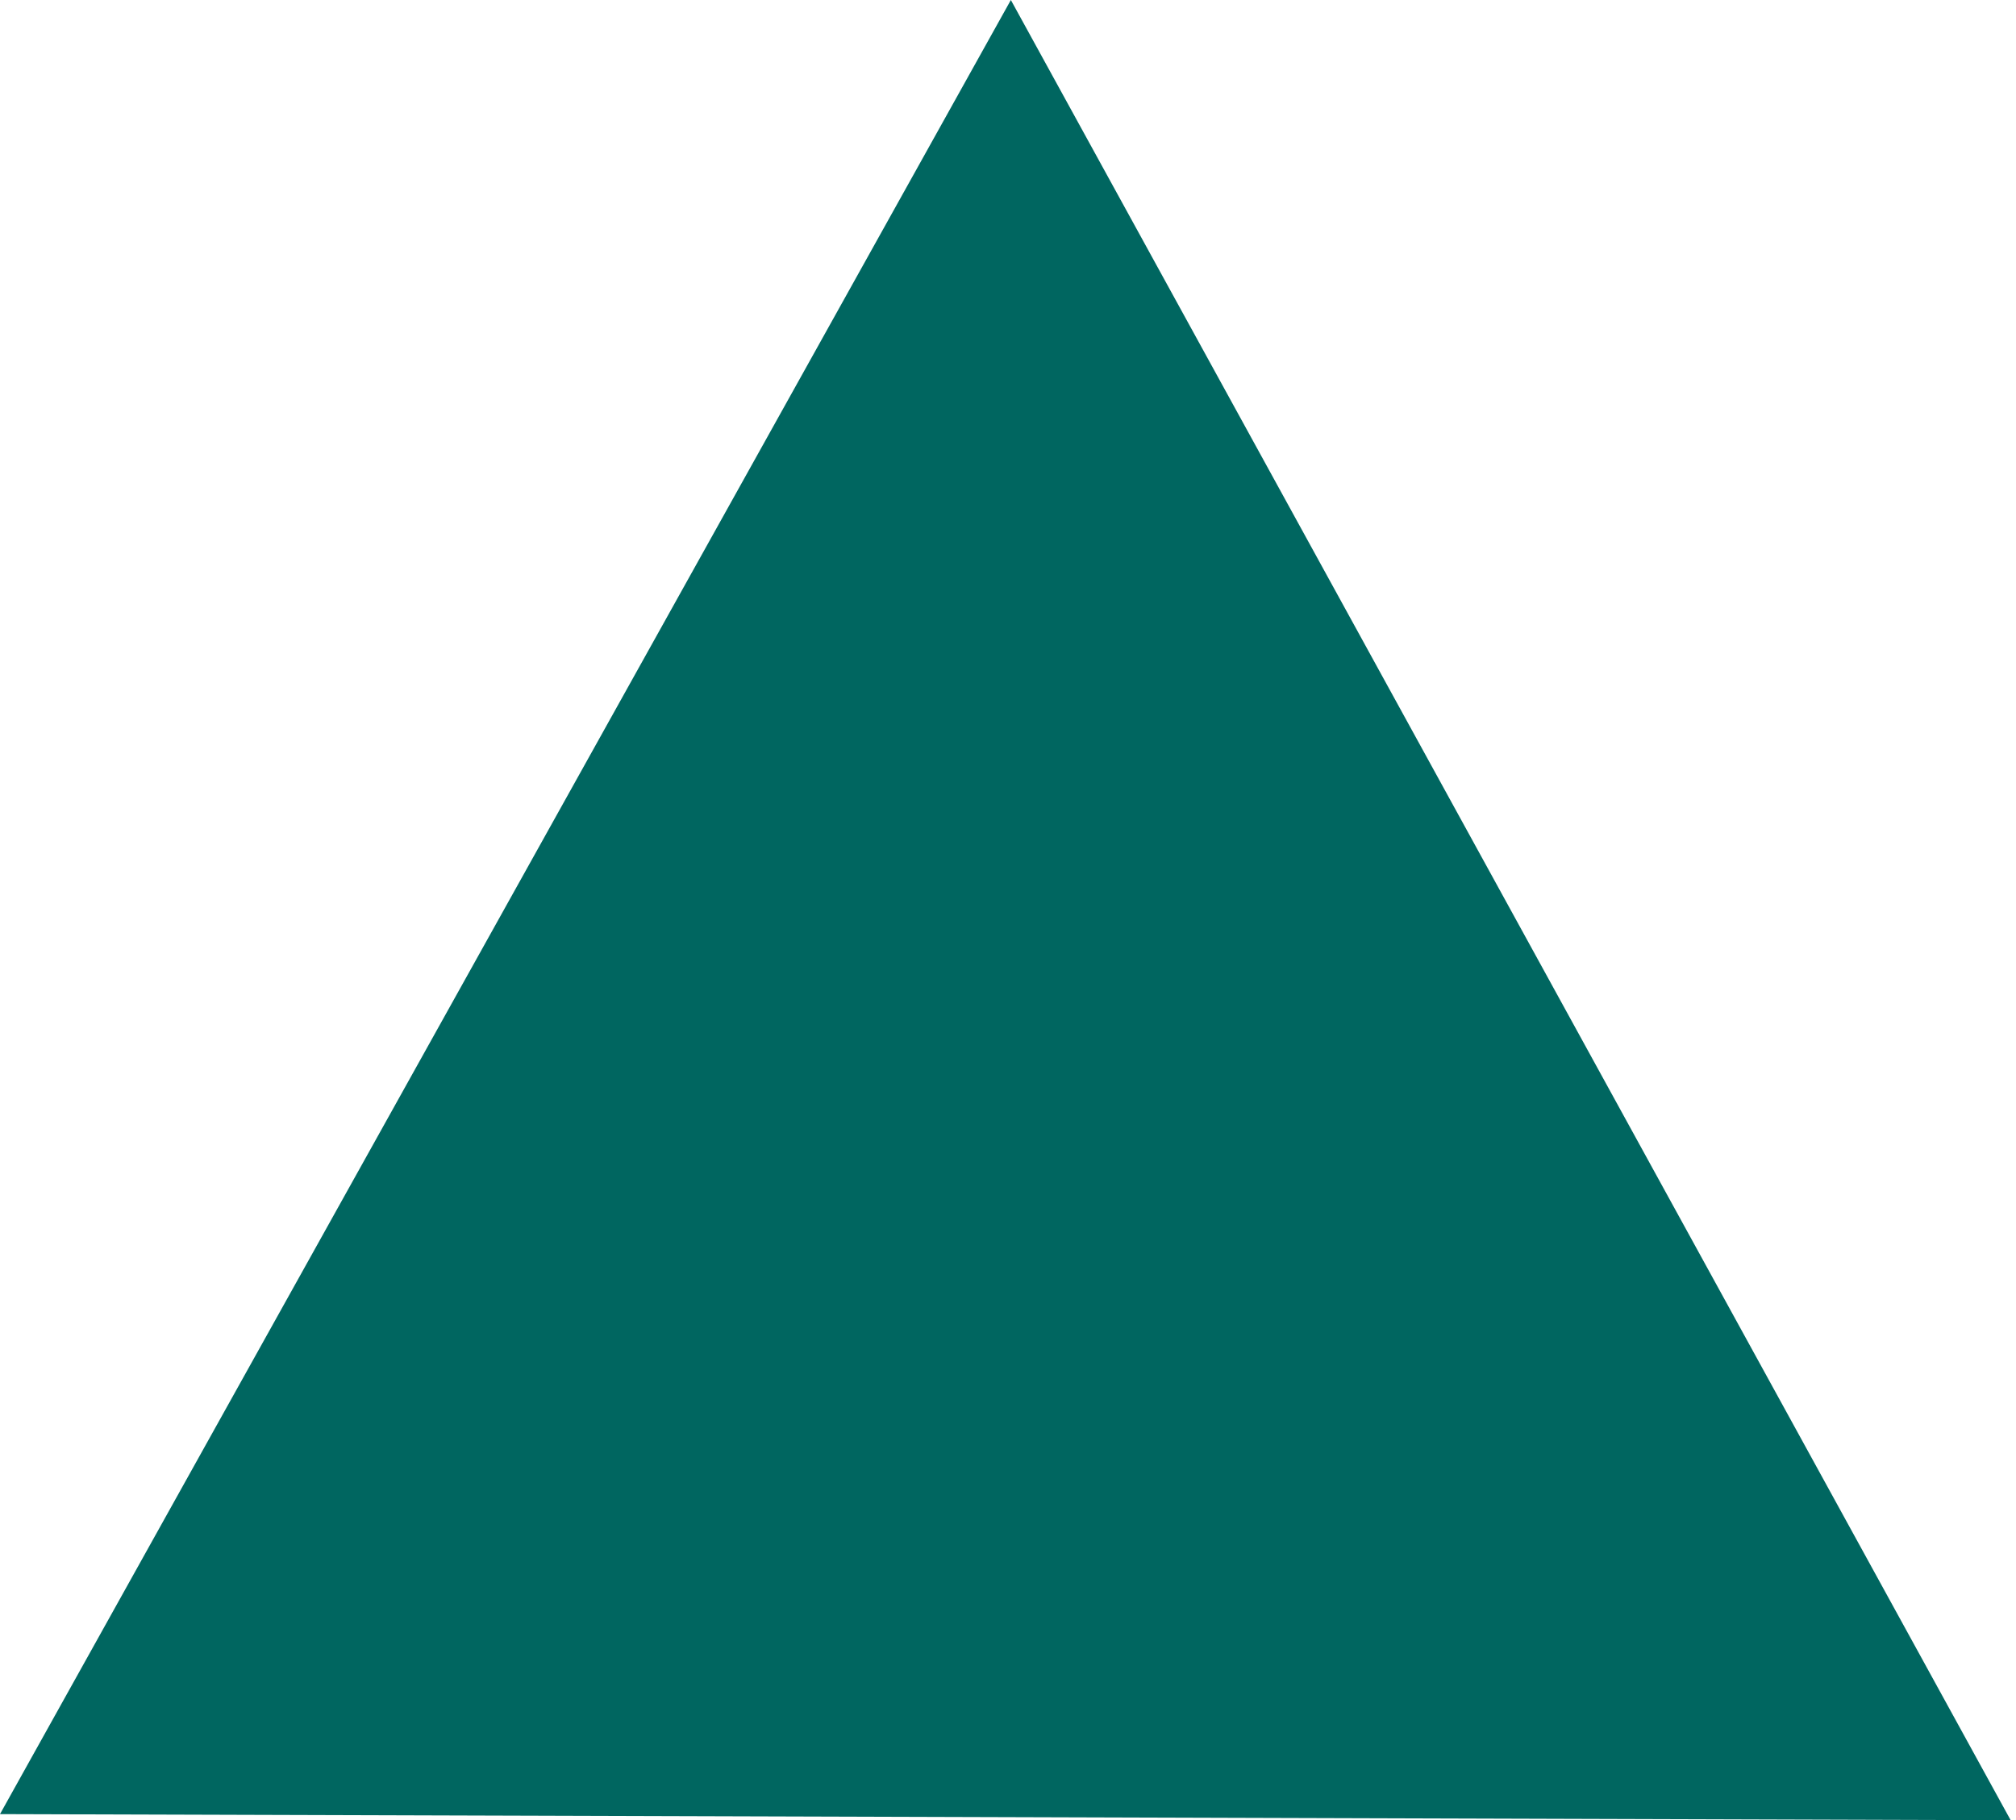 <svg width="103" height="93" viewBox="0 0 103 93" fill="none" xmlns="http://www.w3.org/2000/svg">
<path d="M51.646 3.90407e-05L102.728 93L8.32067e-07 92.688L51.646 3.90407e-05Z" fill="#006660"/>
</svg>
